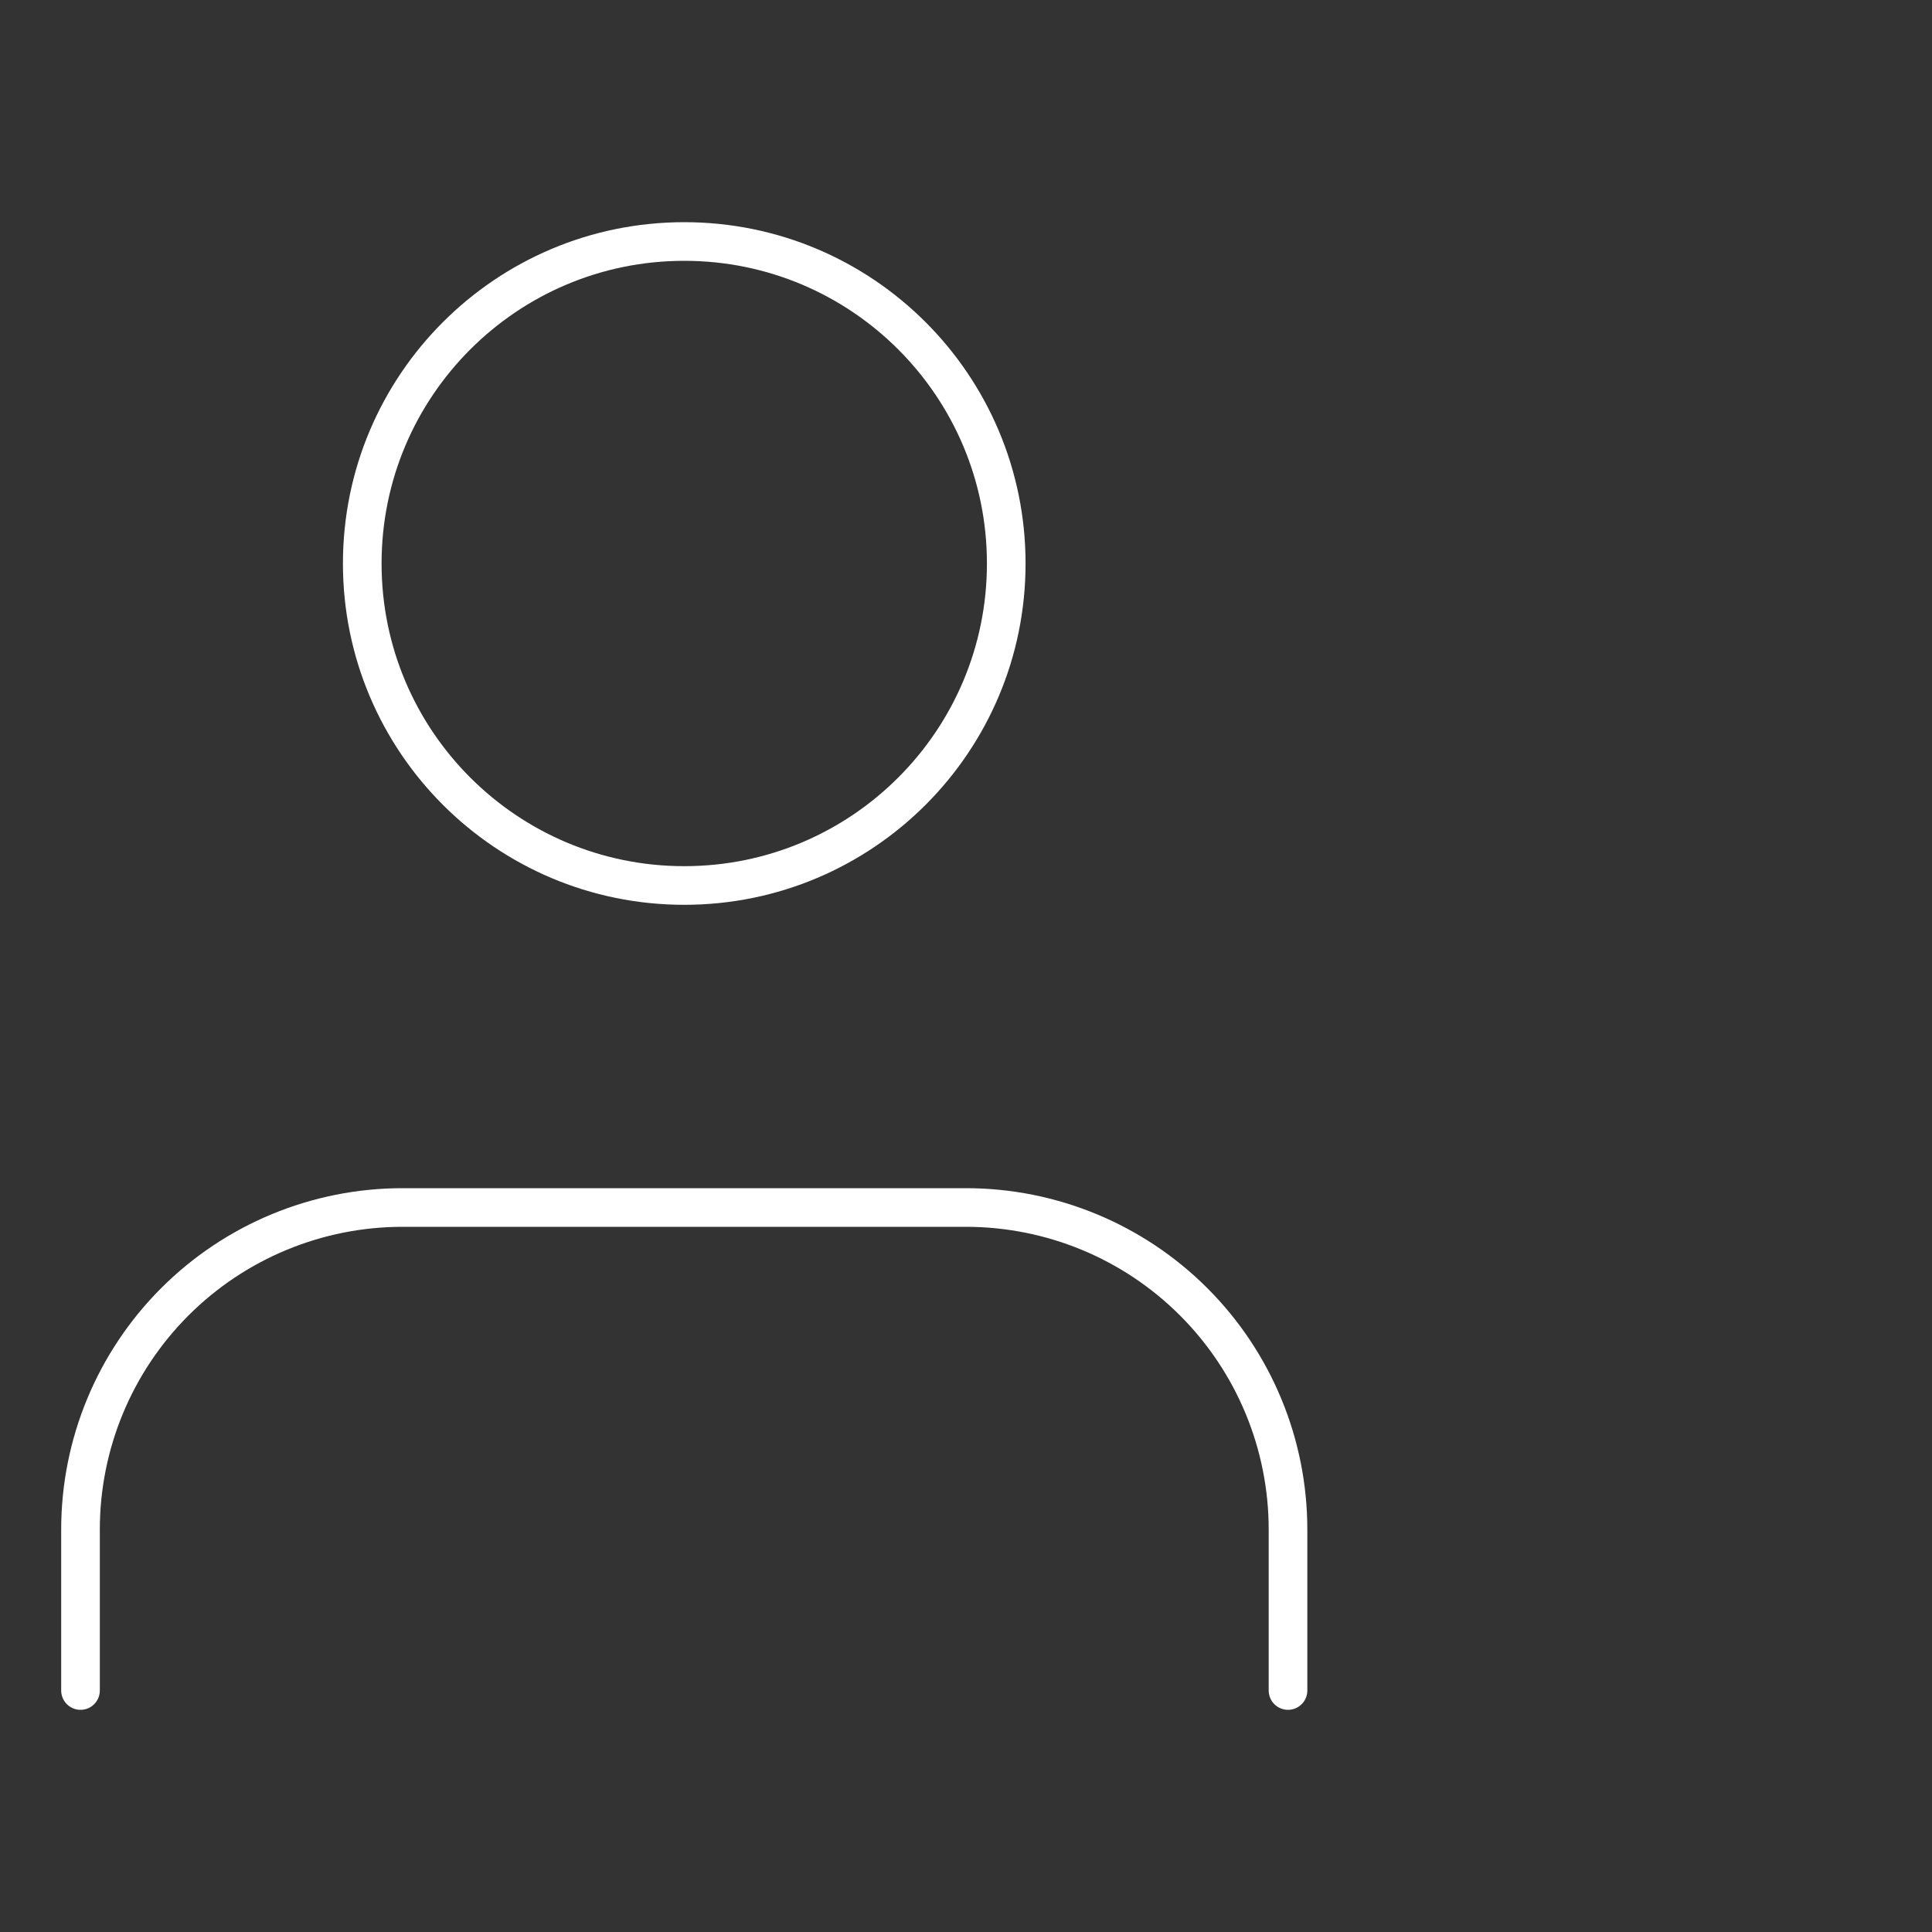 <svg width="100" height="100" viewBox="0 0 100 100" fill="none" xmlns="http://www.w3.org/2000/svg">
<rect x="0" y="0" width="100" height="100" fill="#333333" stroke="none"/>
<path d="M66.667 87.5V79.167C66.667 74.746 64.911 70.507 61.785 67.382C58.66 64.256 54.42 62.5 50 62.5H20.833C16.413 62.5 12.174 64.256 9.048 67.382C5.923 70.507 4.167 74.746 4.167 79.167V87.5" stroke="white" stroke-width="2" stroke-linecap="round" stroke-linejoin="round"/>
<path d="M35.417 45.833C44.621 45.833 52.083 38.371 52.083 29.167C52.083 19.962 44.621 12.5 35.417 12.5C26.212 12.5 18.75 19.962 18.75 29.167C18.75 38.371 26.212 45.833 35.417 45.833Z" stroke="white" stroke-width="2" stroke-linecap="round" stroke-linejoin="round"/>
</svg>

